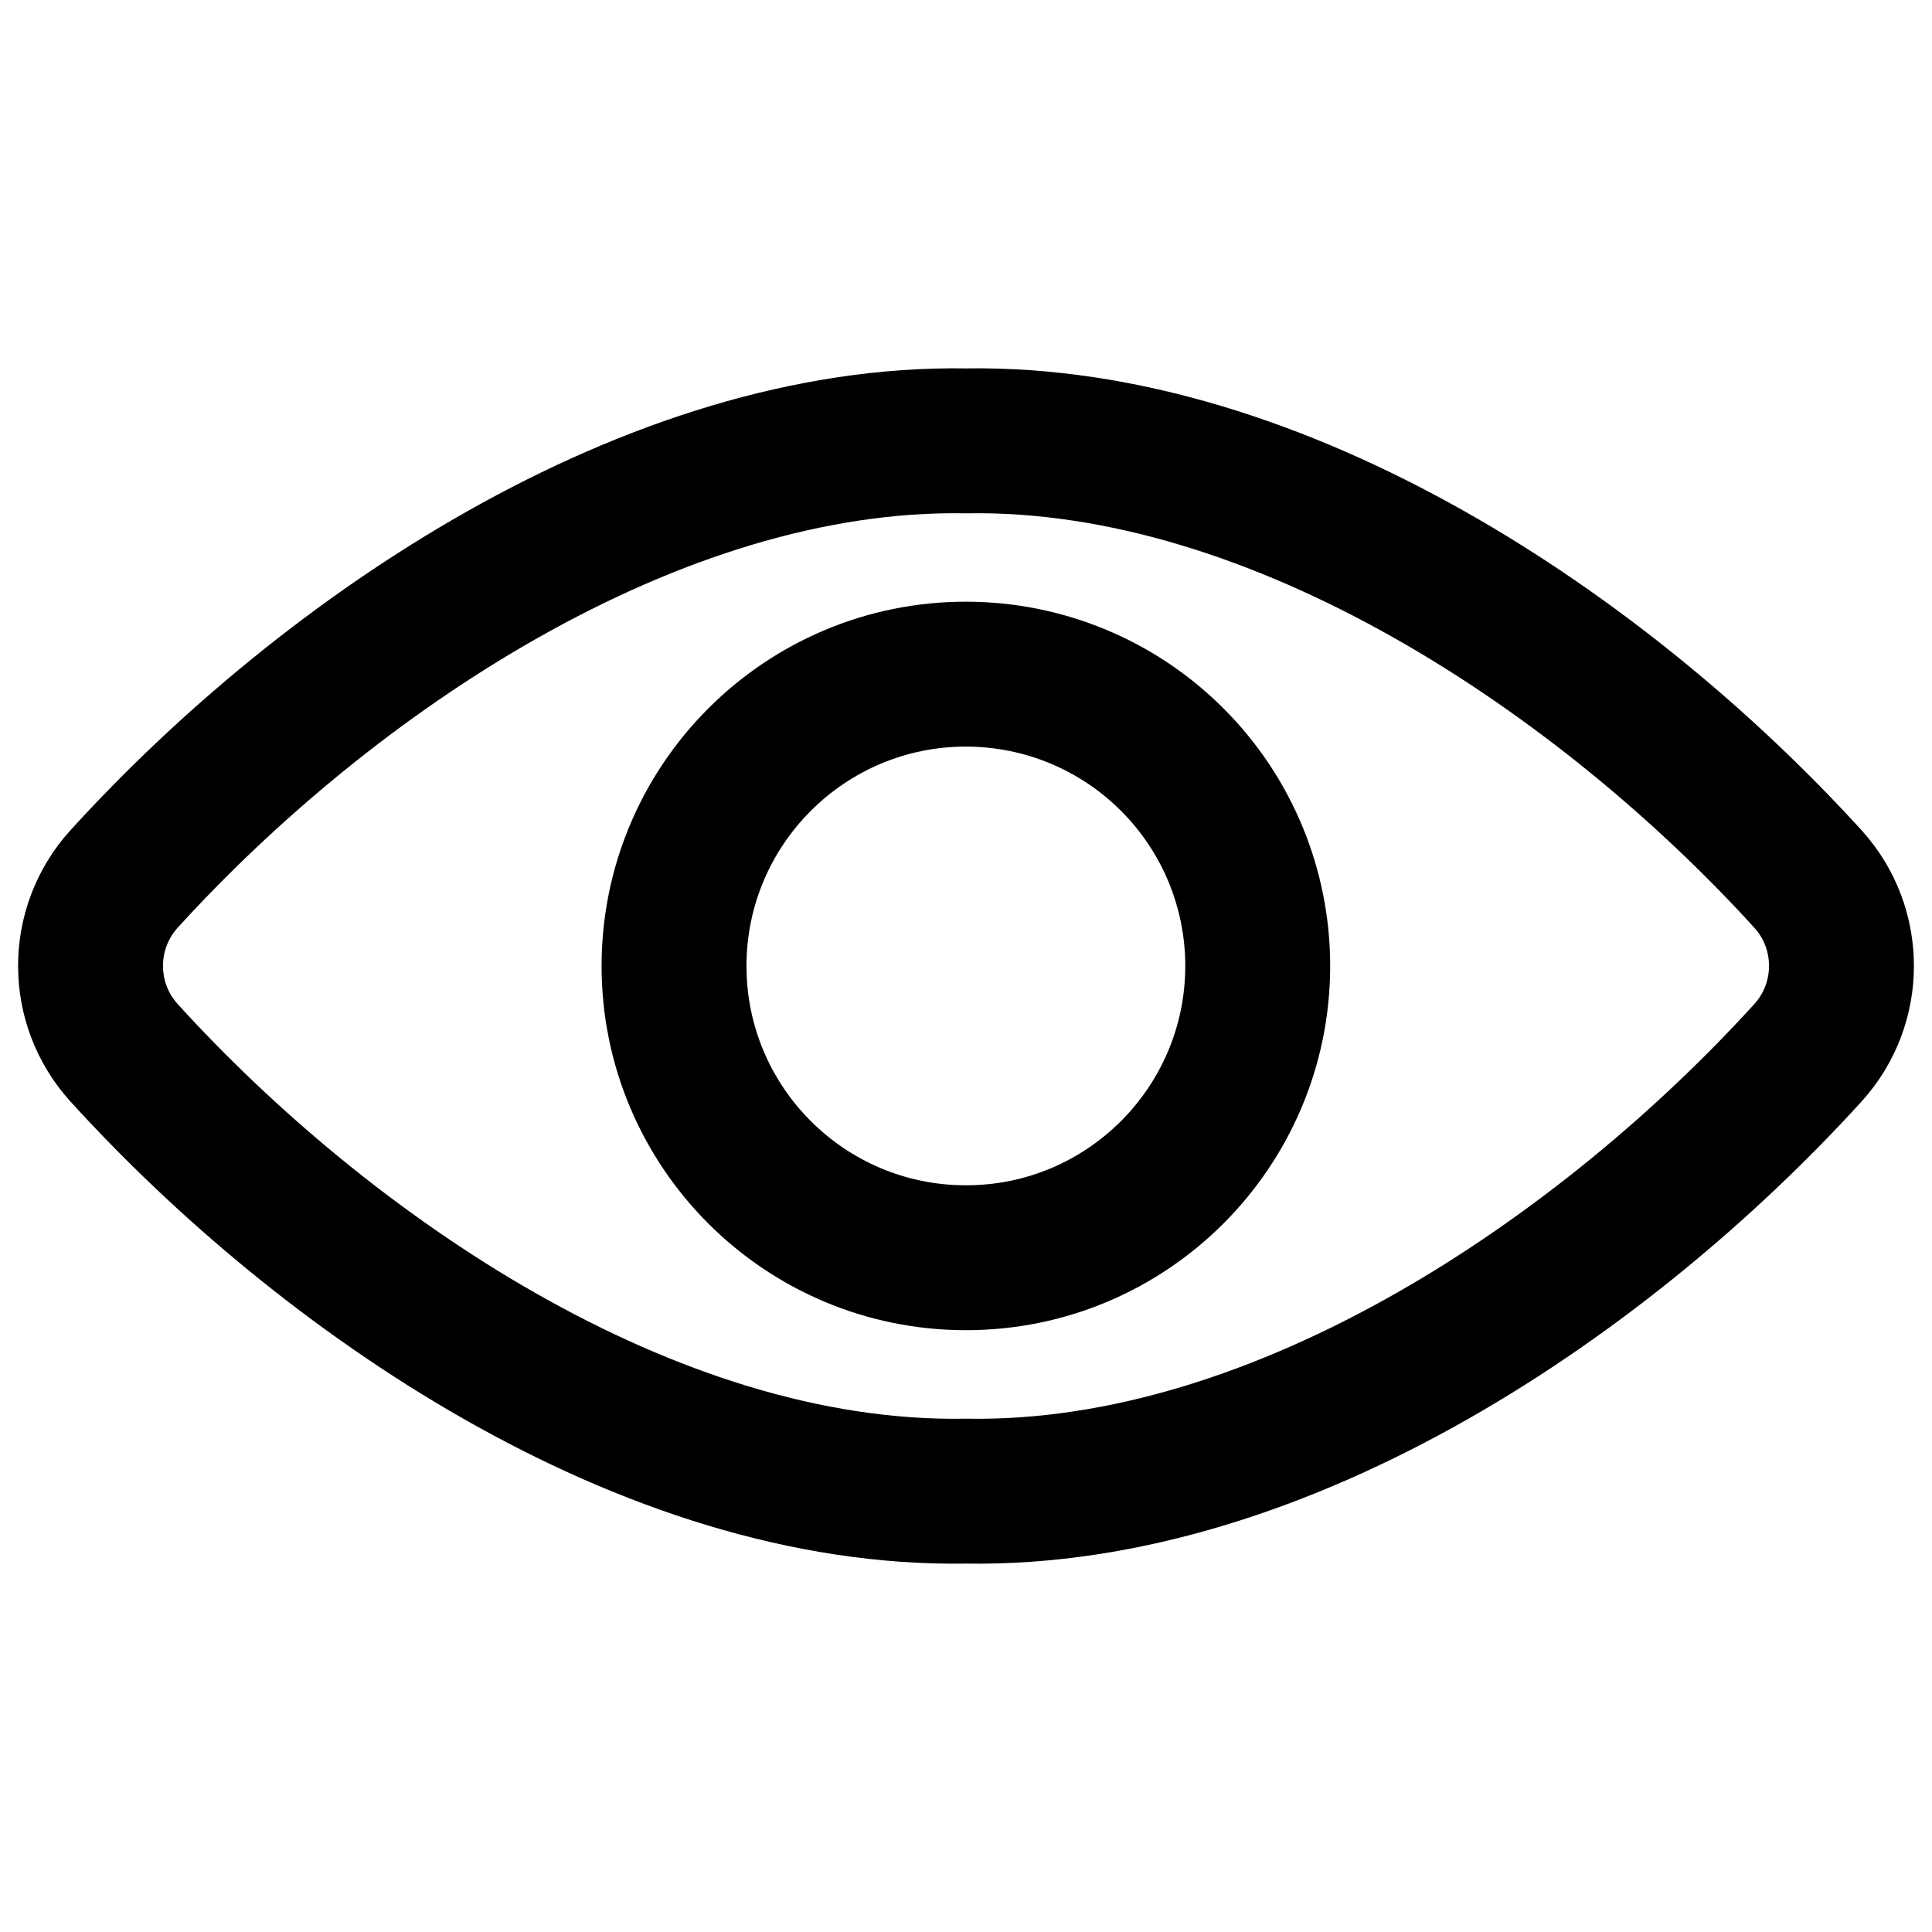 <svg width="16" height="16" viewBox="0 0 16 16" fill="none" xmlns="http://www.w3.org/2000/svg">
<path fill-rule="evenodd" clip-rule="evenodd" d="M7.999 3.651C5.401 3.607 2.715 5.423 1.025 7.282C0.658 7.689 0.658 8.309 1.025 8.716C2.678 10.536 5.357 12.394 7.999 12.349C10.641 12.394 13.321 10.536 14.975 8.716C15.342 8.309 15.342 7.689 14.975 7.282C13.284 5.423 10.597 3.607 7.999 3.651Z" stroke="black" stroke-width="1.2" stroke-linecap="round" stroke-linejoin="round"/>
<path fill-rule="evenodd" clip-rule="evenodd" d="M10.416 8C10.415 9.335 9.333 10.417 7.999 10.416C6.664 10.416 5.582 9.334 5.582 7.999C5.583 6.665 6.665 5.583 7.999 5.583C8.64 5.583 9.255 5.837 9.708 6.291C10.162 6.744 10.416 7.359 10.416 8Z" stroke="black" stroke-width="1.2" stroke-linecap="round" stroke-linejoin="round"/>
</svg>
